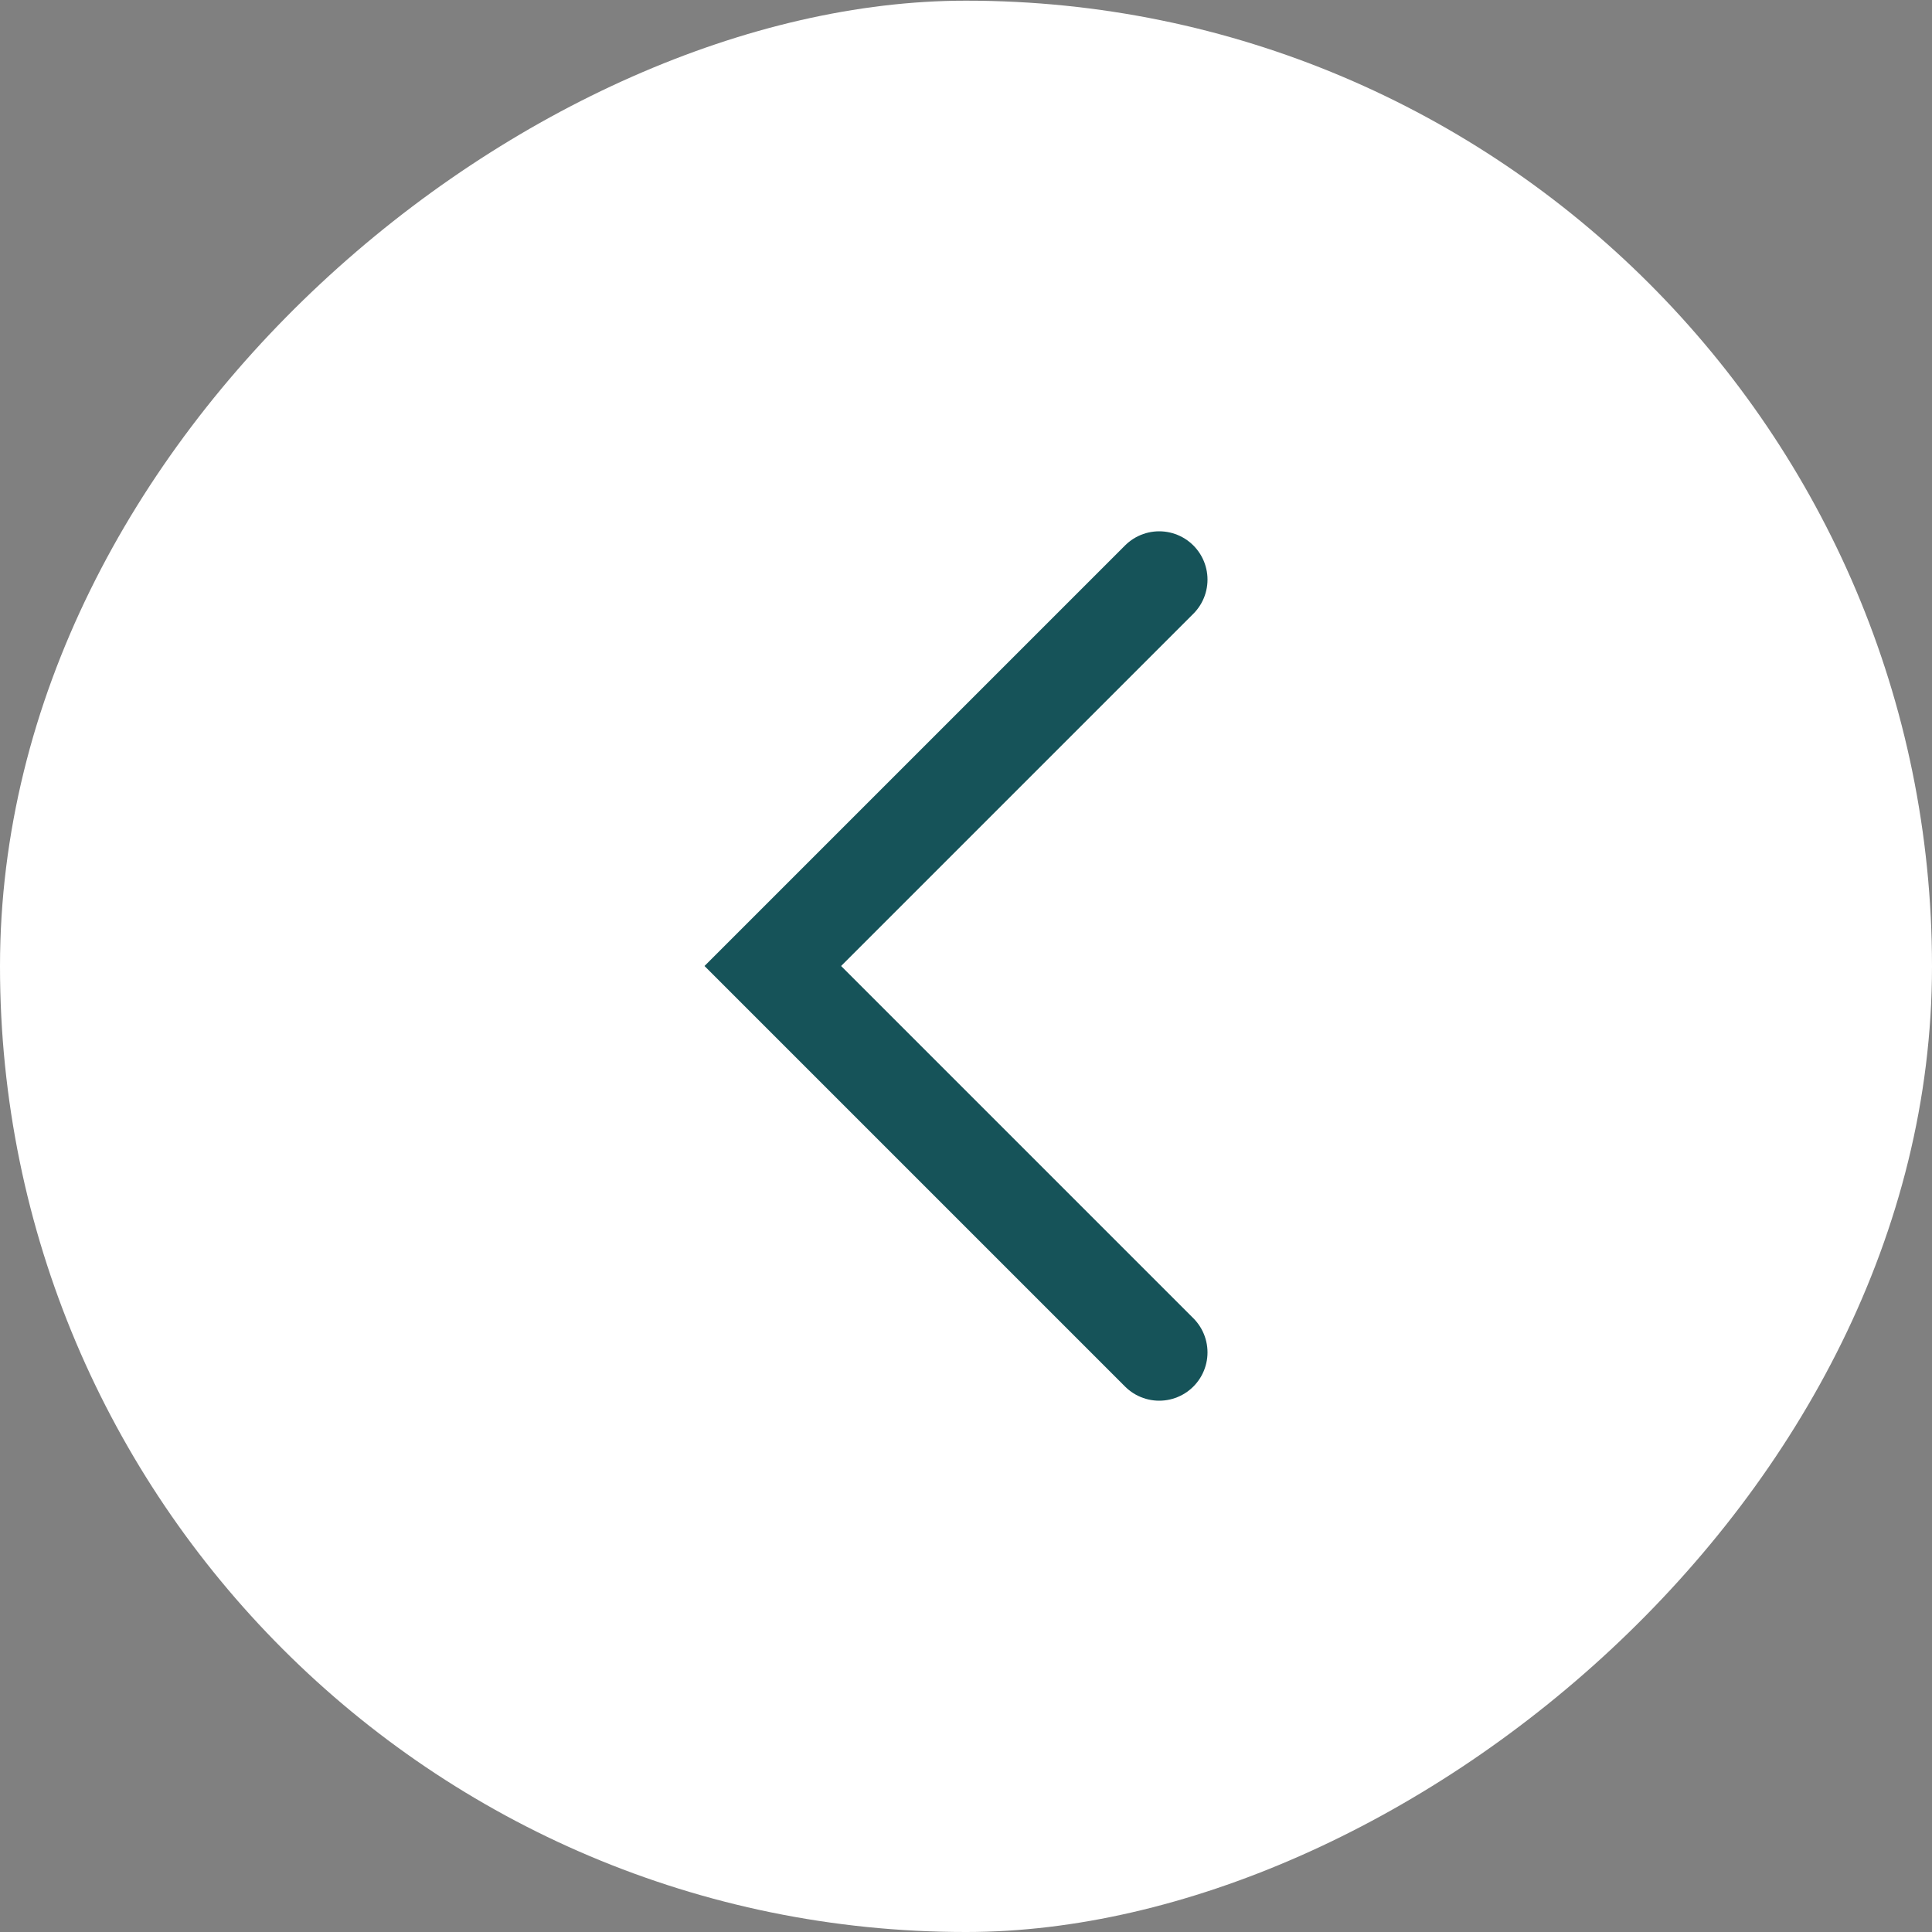 <svg width="40" height="40" viewBox="0 0 40 40" fill="none" xmlns="http://www.w3.org/2000/svg">
<rect x="0" y="0" width="40" height="40" fill="#808080" stroke="none"/>
<rect y="40" width="39.986" height="40" rx="19.993" transform="rotate(-90 0 40)" fill="white"/>
<path d="M24 28L16 20L24 12" stroke="#165359" stroke-width="2" stroke-linecap="round"/>
</svg>
